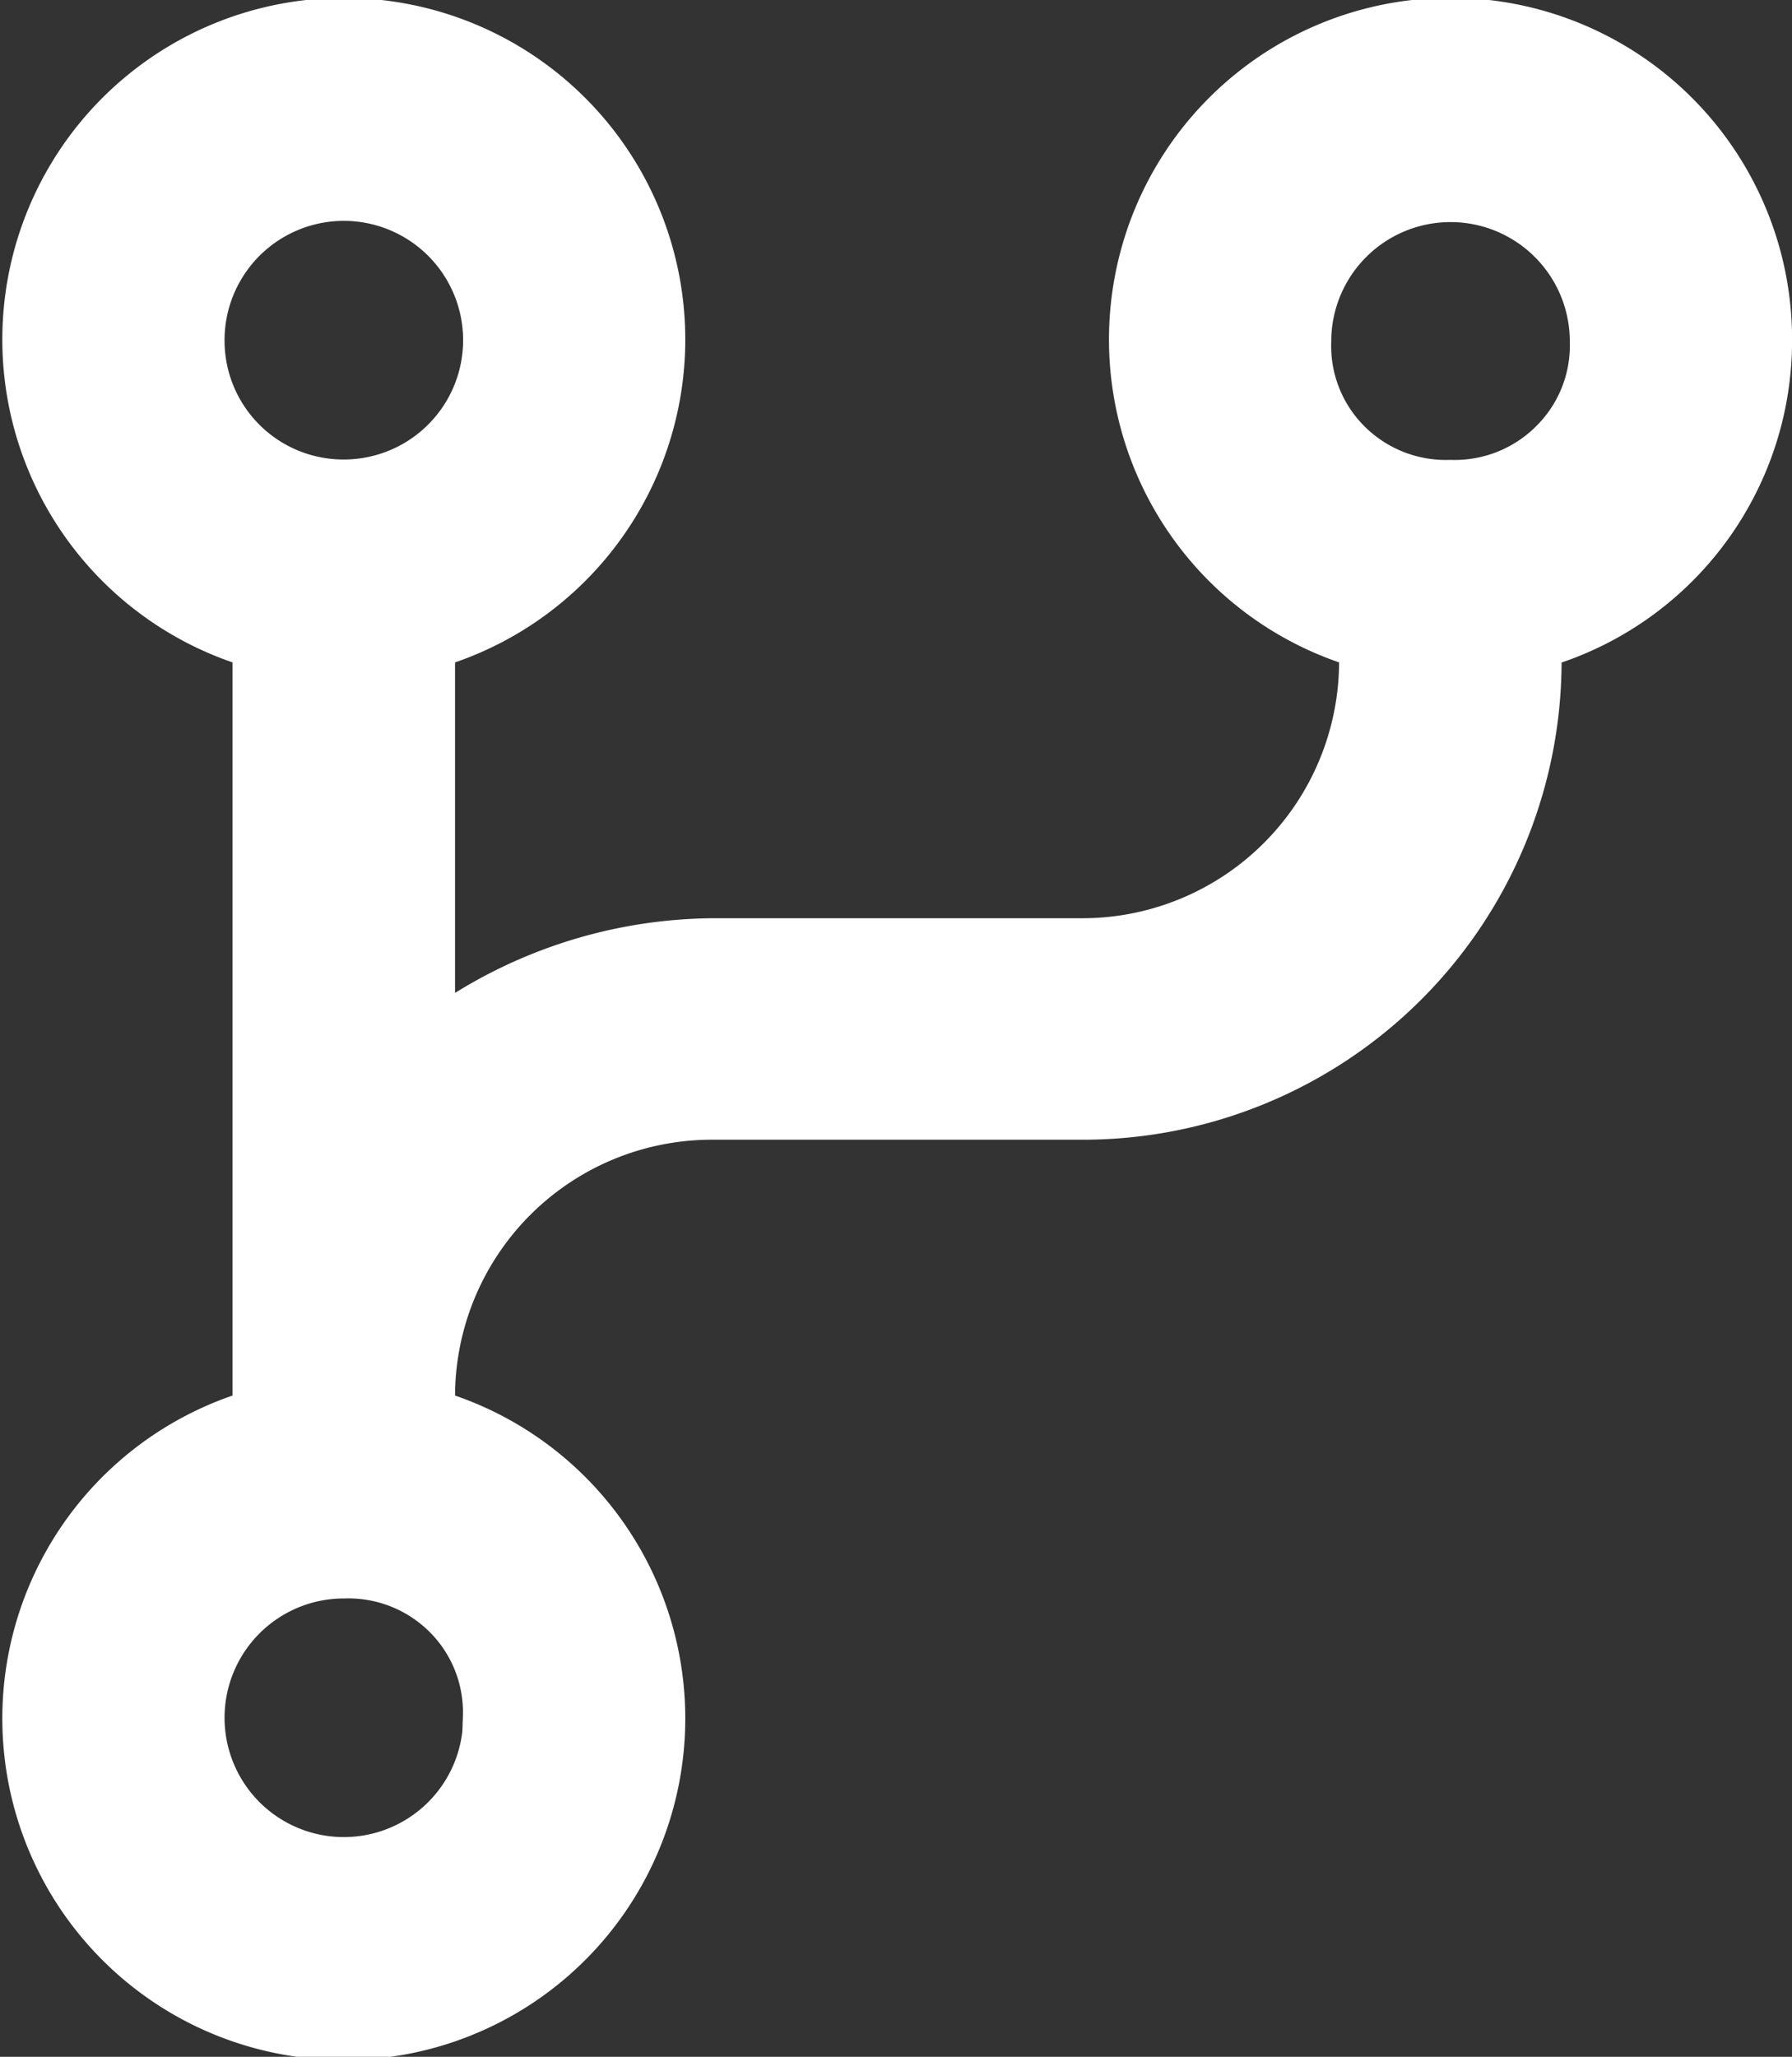<svg xmlns="http://www.w3.org/2000/svg" width="23.526" height="26.996" viewBox="0 0 23.526 26.996"><rect x="0" y="0" width="23.526" height="26.996" fill="#333333" stroke="none"/><defs><style>.a{fill:#fff;stroke:#fff;stroke-width:0.5px;}</style></defs><g transform="translate(0.276 0.264)"><path class="a" d="M29,6.208a4.234,4.234,0,1,0-5.447,4.031v.18a3.621,3.621,0,0,1-3.632,3.61H15.079a6.259,6.259,0,0,0-3.632,1.2V10.239a4.233,4.233,0,1,0-2.421,0v9.987a4.233,4.233,0,1,0,2.421,0v-.18a3.621,3.621,0,0,1,3.632-3.61h4.842a6.035,6.035,0,0,0,6.053-6.016v-.18A4.215,4.215,0,0,0,29,6.208Zm-20.579,0a1.816,1.816,0,1,1,1.816,1.8,1.81,1.81,0,0,1-1.816-1.8Zm3.632,18.049a1.816,1.816,0,1,1-1.816-1.8,1.761,1.761,0,0,1,1.3.51,1.739,1.739,0,0,1,.513,1.295ZM24.763,8.013a1.761,1.761,0,0,1-1.3-.51,1.739,1.739,0,0,1-.513-1.295,1.816,1.816,0,0,1,3.632,0A1.739,1.739,0,0,1,26.065,7.5,1.761,1.761,0,0,1,24.763,8.013Z" transform="translate(-5.999 -1.991)"/></g></svg>